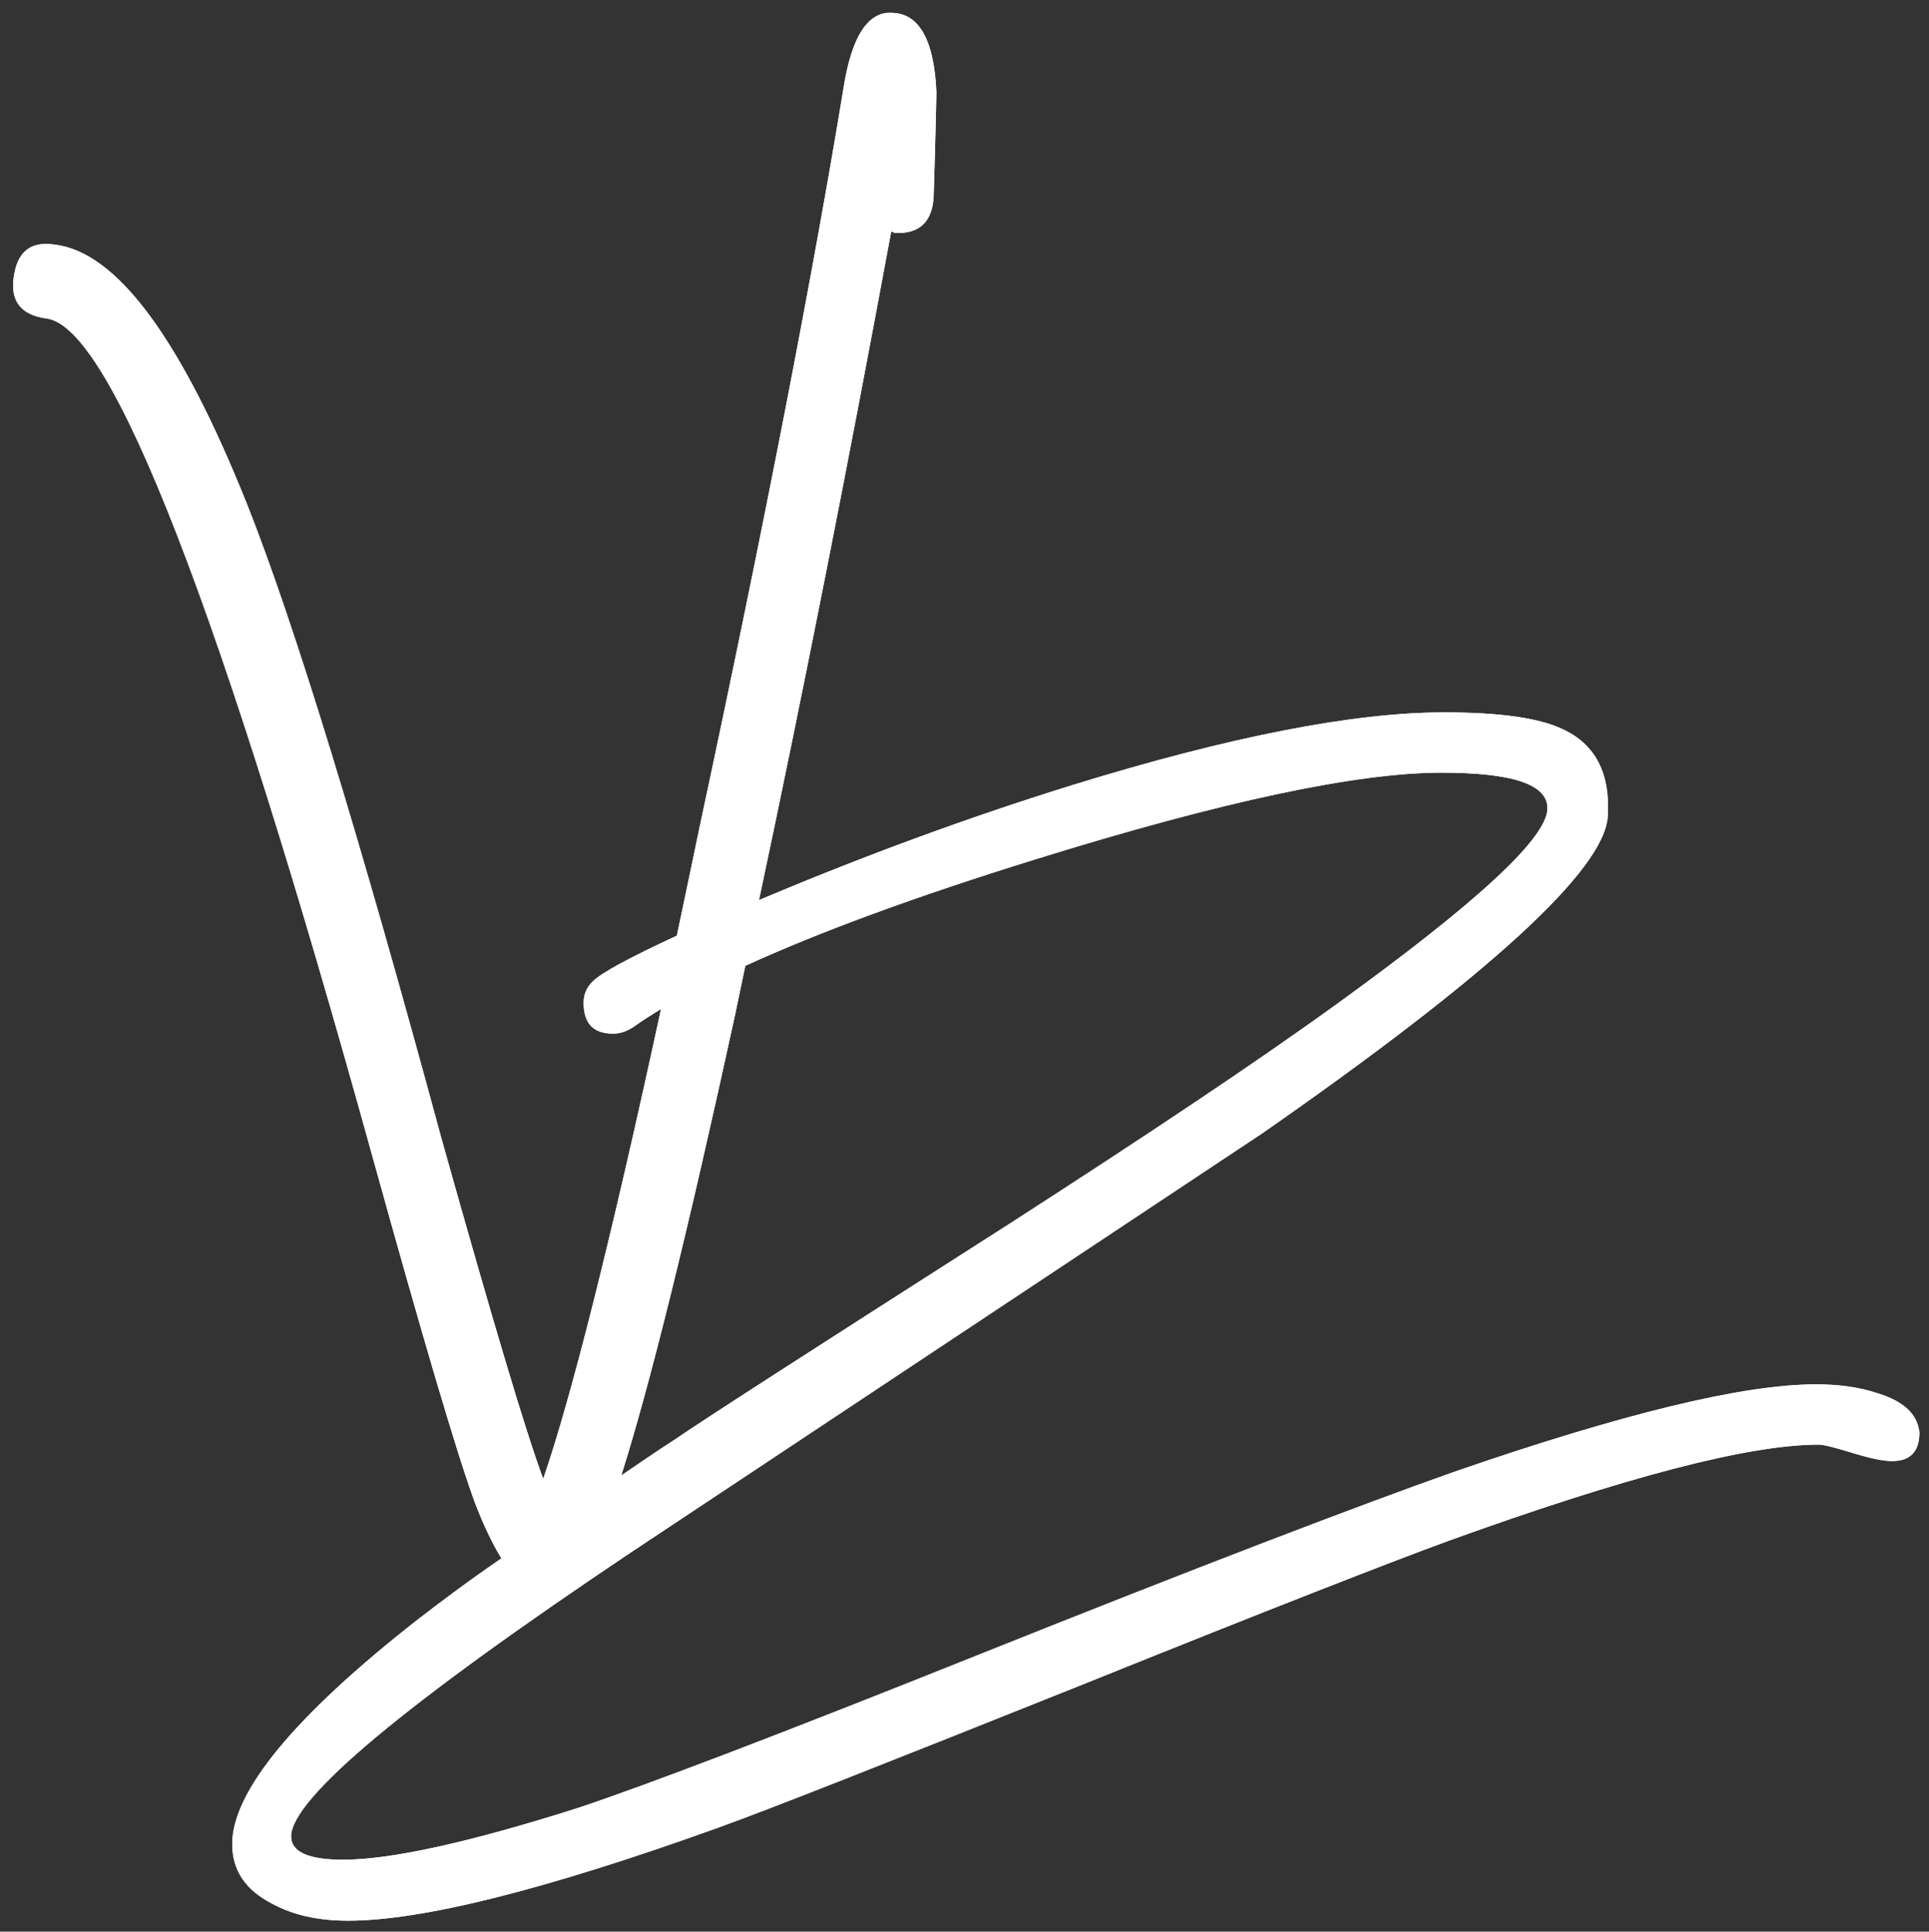 <?xml version="1.0" encoding="utf-8"?>
<!-- Generator: Adobe Illustrator 21.0.0, SVG Export Plug-In . SVG Version: 6.00 Build 0)  -->
<svg version="1.1" id="Layer_1" xmlns="http://www.w3.org/2000/svg" xmlns:xlink="http://www.w3.org/1999/xlink" x="0px" y="0px"
	 viewBox="0 0 281.6 282" style="enable-background:new 0 0 281.6 282;" xml:space="preserve">
<rect x="0" y="0" width="281.6" height="282" fill="#333333" stroke="none"/>
<style type="text/css">
	.st0{clip-path:url(#SVGID_2_);}
</style>
<g>
	<defs>
		<path id="SVGID_1_" d="M274.1,203.4c-2.7-0.9-5.7-1.3-9-1.3c-10.7,0-28.3,4.3-52.9,12.8c-14.4,5.1-37.4,13.9-68.9,26.5
			c-29.2,11.7-48.9,19.2-58.8,22.5c-16,5.1-27.5,7.6-34.4,7.6c-5,0-7.6-1.1-7.6-3.4c0-5.5,16.5-19.3,49.5-41.4
			c30.7-20.4,61.5-40.8,92.2-61.2c33.2-23.1,50-38.5,50.5-46.3c0.4-6.3-1.8-10.6-6.7-12.8c-3.4-1.6-9.1-2.4-17.2-2.4
			c-13.1,0-31.2,3.5-54.2,10.6c-15.8,4.9-31.1,10.6-45.8,16.8c6.5-30.6,12.9-63,19.3-97.6c0.1,0,0.3,0.1,0.5,0.2
			c3.6,0.2,5.5-1.6,5.7-5.3c0.3-9.7,0.4-14.8,0.4-15.2c-0.3-7.4-2.4-11.3-6.1-11.6c-3.8-0.5-6.3,3.3-7.5,11.2
			c-4.4,26.7-11.3,62.5-20.9,107.3c-1.2,5.7-2.3,11.1-3.4,16.2c-6.9,3.2-11,5.4-12.3,6.7c-0.9,0.9-1.3,1.9-1.3,3.1
			c0,3,1.4,4.5,4.3,4.5c1.1,0,2.2-0.4,3.3-1.2c1.1-0.8,2.4-1.6,3.7-2.4c-7.4,34.2-13.2,57-17.2,68.6c-2.6-7-7.5-23.5-14.8-49.5
			C52.5,122.1,43,91.1,36.1,73.7c-9.7-24.3-19.1-37-28.2-38c-3.5-0.5-5.4,1.1-5.9,4.8c-0.5,3.5,1.1,5.5,4.8,6
			c9.5,1.2,25.4,42.2,47.7,122.8c7.3,26.3,12.2,42.9,14.8,50c1.3,3.4,2.6,6.1,3.9,8.2c-5.1,3.5-9.2,6.6-12.3,9
			c-18,14.1-27,25.1-27,32.7c0,3.8,1.9,6.7,5.8,8.7c3.1,1.7,6.8,2.5,11.1,2.5c10.8,0,28.8-4.5,54.1-13.6c7.5-2.7,25.2-9.7,53.2-20.9
			c27.3-11,45-17.9,53.2-20.9c26-9.4,44-14.1,54.2-14.1c0.7,0,2.3,0.4,4.9,1.2c2.6,0.8,4.5,1.2,5.8,1.2c2.7,0,4-1.4,4-4.2
			C279.9,206.5,278,204.6,274.1,203.4 M107.3,148.2c0.5-2.4,1-4.8,1.5-7.2c10.7-4.9,24.8-10.1,42.2-15.5
			c27.3-8.5,47.1-12.7,59.4-12.7c10.4,0,15.5,1.7,15.5,5.2c0,4.3-10.2,13.7-30.5,28.4c-12.3,8.9-28.4,19.6-48.1,32.3
			c-28.8,18.4-45.1,28.9-48.7,31.4c-2.8,1.8-5.4,3.6-7.9,5.3C95,201.8,100.5,179.4,107.3,148.2"/>
	</defs>
	<use xlink:href="#SVGID_1_"  style="overflow:visible;fill-rule:evenodd;clip-rule:evenodd;fill:#FFFFFF;"/>
	<clipPath id="SVGID_2_">
		<use xlink:href="#SVGID_1_"  style="overflow:visible;"/>
	</clipPath>
	<g class="st0">
		<defs>
			<rect id="SVGID_3_" x="1.9" y="1.9" width="278.5" height="278.5"/>
		</defs>
		<use xlink:href="#SVGID_3_"  style="overflow:visible;fill:#FFFFFF;"/>
		<clipPath id="SVGID_4_">
			<use xlink:href="#SVGID_3_"  style="overflow:visible;"/>
		</clipPath>
	</g>
</g>
</svg>
